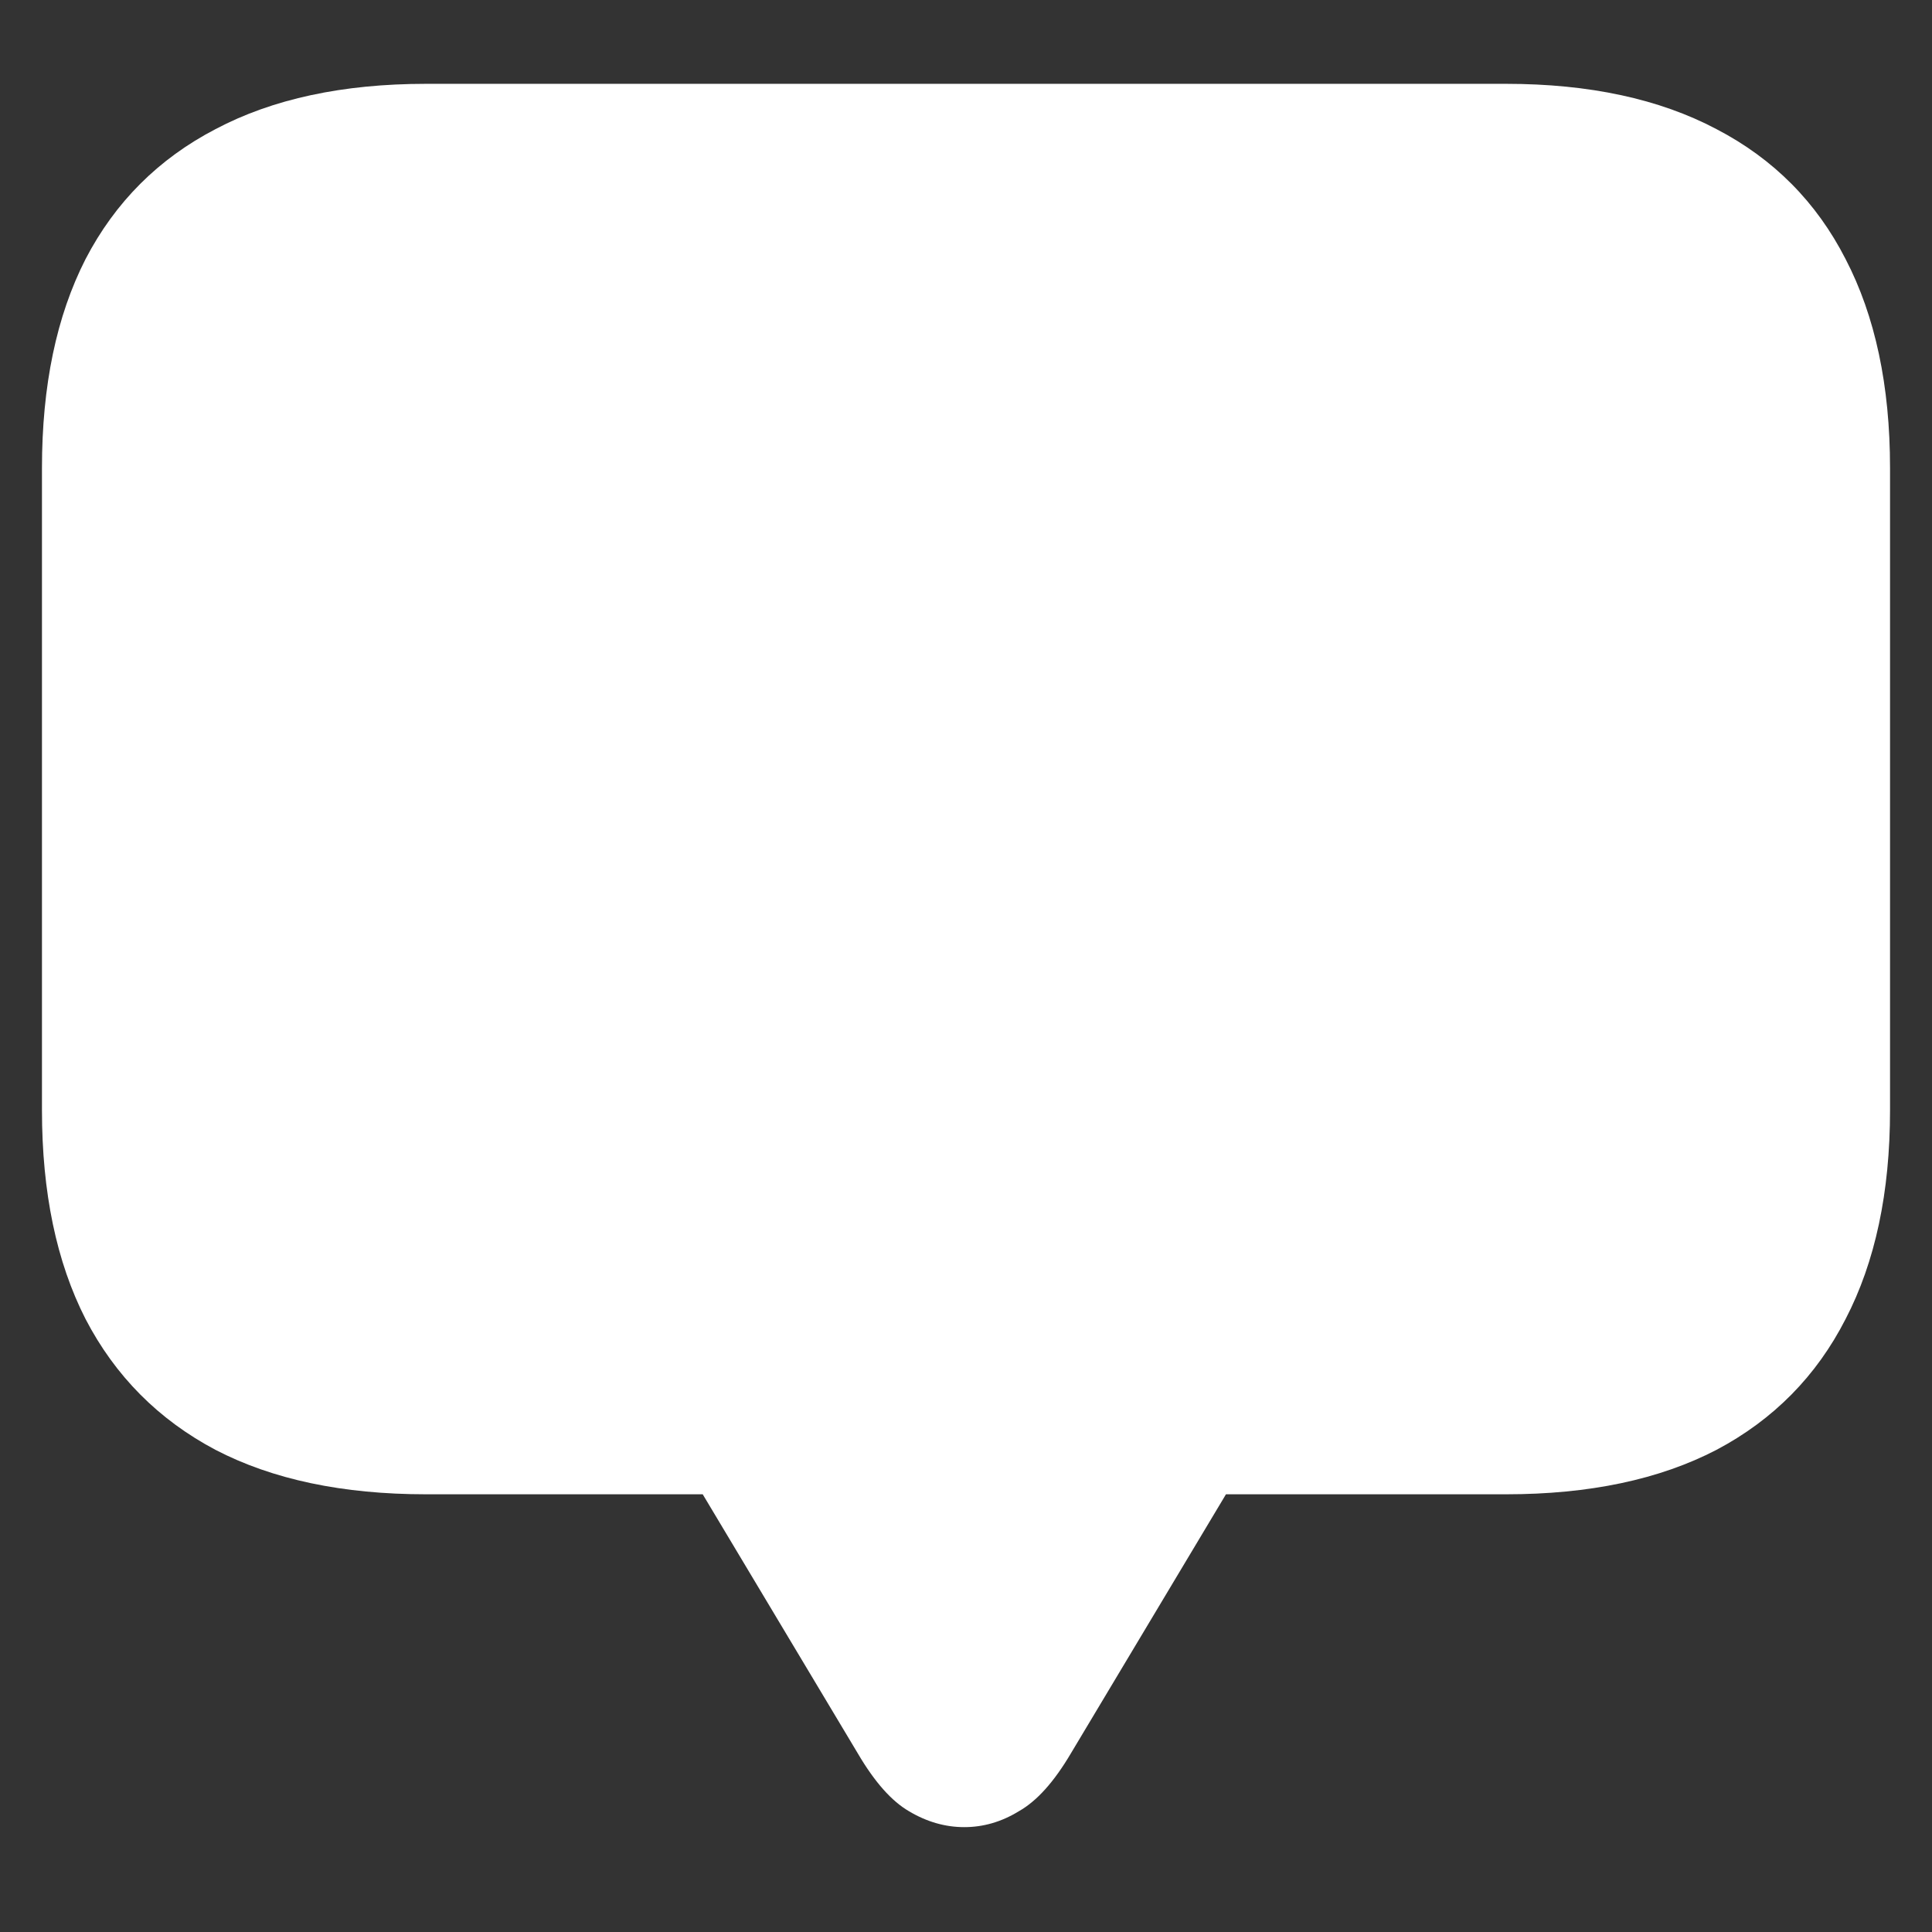 <svg width="18" height="18" viewBox="0 0 18 18" fill="none" xmlns="http://www.w3.org/2000/svg">
<rect x="0" y="0" width="18" height="18" fill="#333333" stroke="none"/>
<path d="M8.984 17.023C9.161 17.023 9.331 16.974 9.492 16.875C9.659 16.781 9.82 16.602 9.977 16.336L11.422 13.922H14.031C14.807 13.922 15.461 13.784 15.992 13.508C16.523 13.227 16.924 12.82 17.195 12.289C17.471 11.758 17.609 11.109 17.609 10.344V4.359C17.609 3.594 17.471 2.945 17.195 2.414C16.924 1.883 16.523 1.479 15.992 1.203C15.461 0.922 14.807 0.781 14.031 0.781H3.969C3.193 0.781 2.539 0.922 2.008 1.203C1.477 1.479 1.073 1.883 0.797 2.414C0.526 2.945 0.391 3.594 0.391 4.359V10.344C0.391 11.109 0.526 11.758 0.797 12.289C1.073 12.82 1.477 13.227 2.008 13.508C2.539 13.784 3.193 13.922 3.969 13.922H6.547L7.992 16.336C8.148 16.602 8.307 16.781 8.469 16.875C8.635 16.974 8.807 17.023 8.984 17.023Z" fill="white"/>
</svg>
